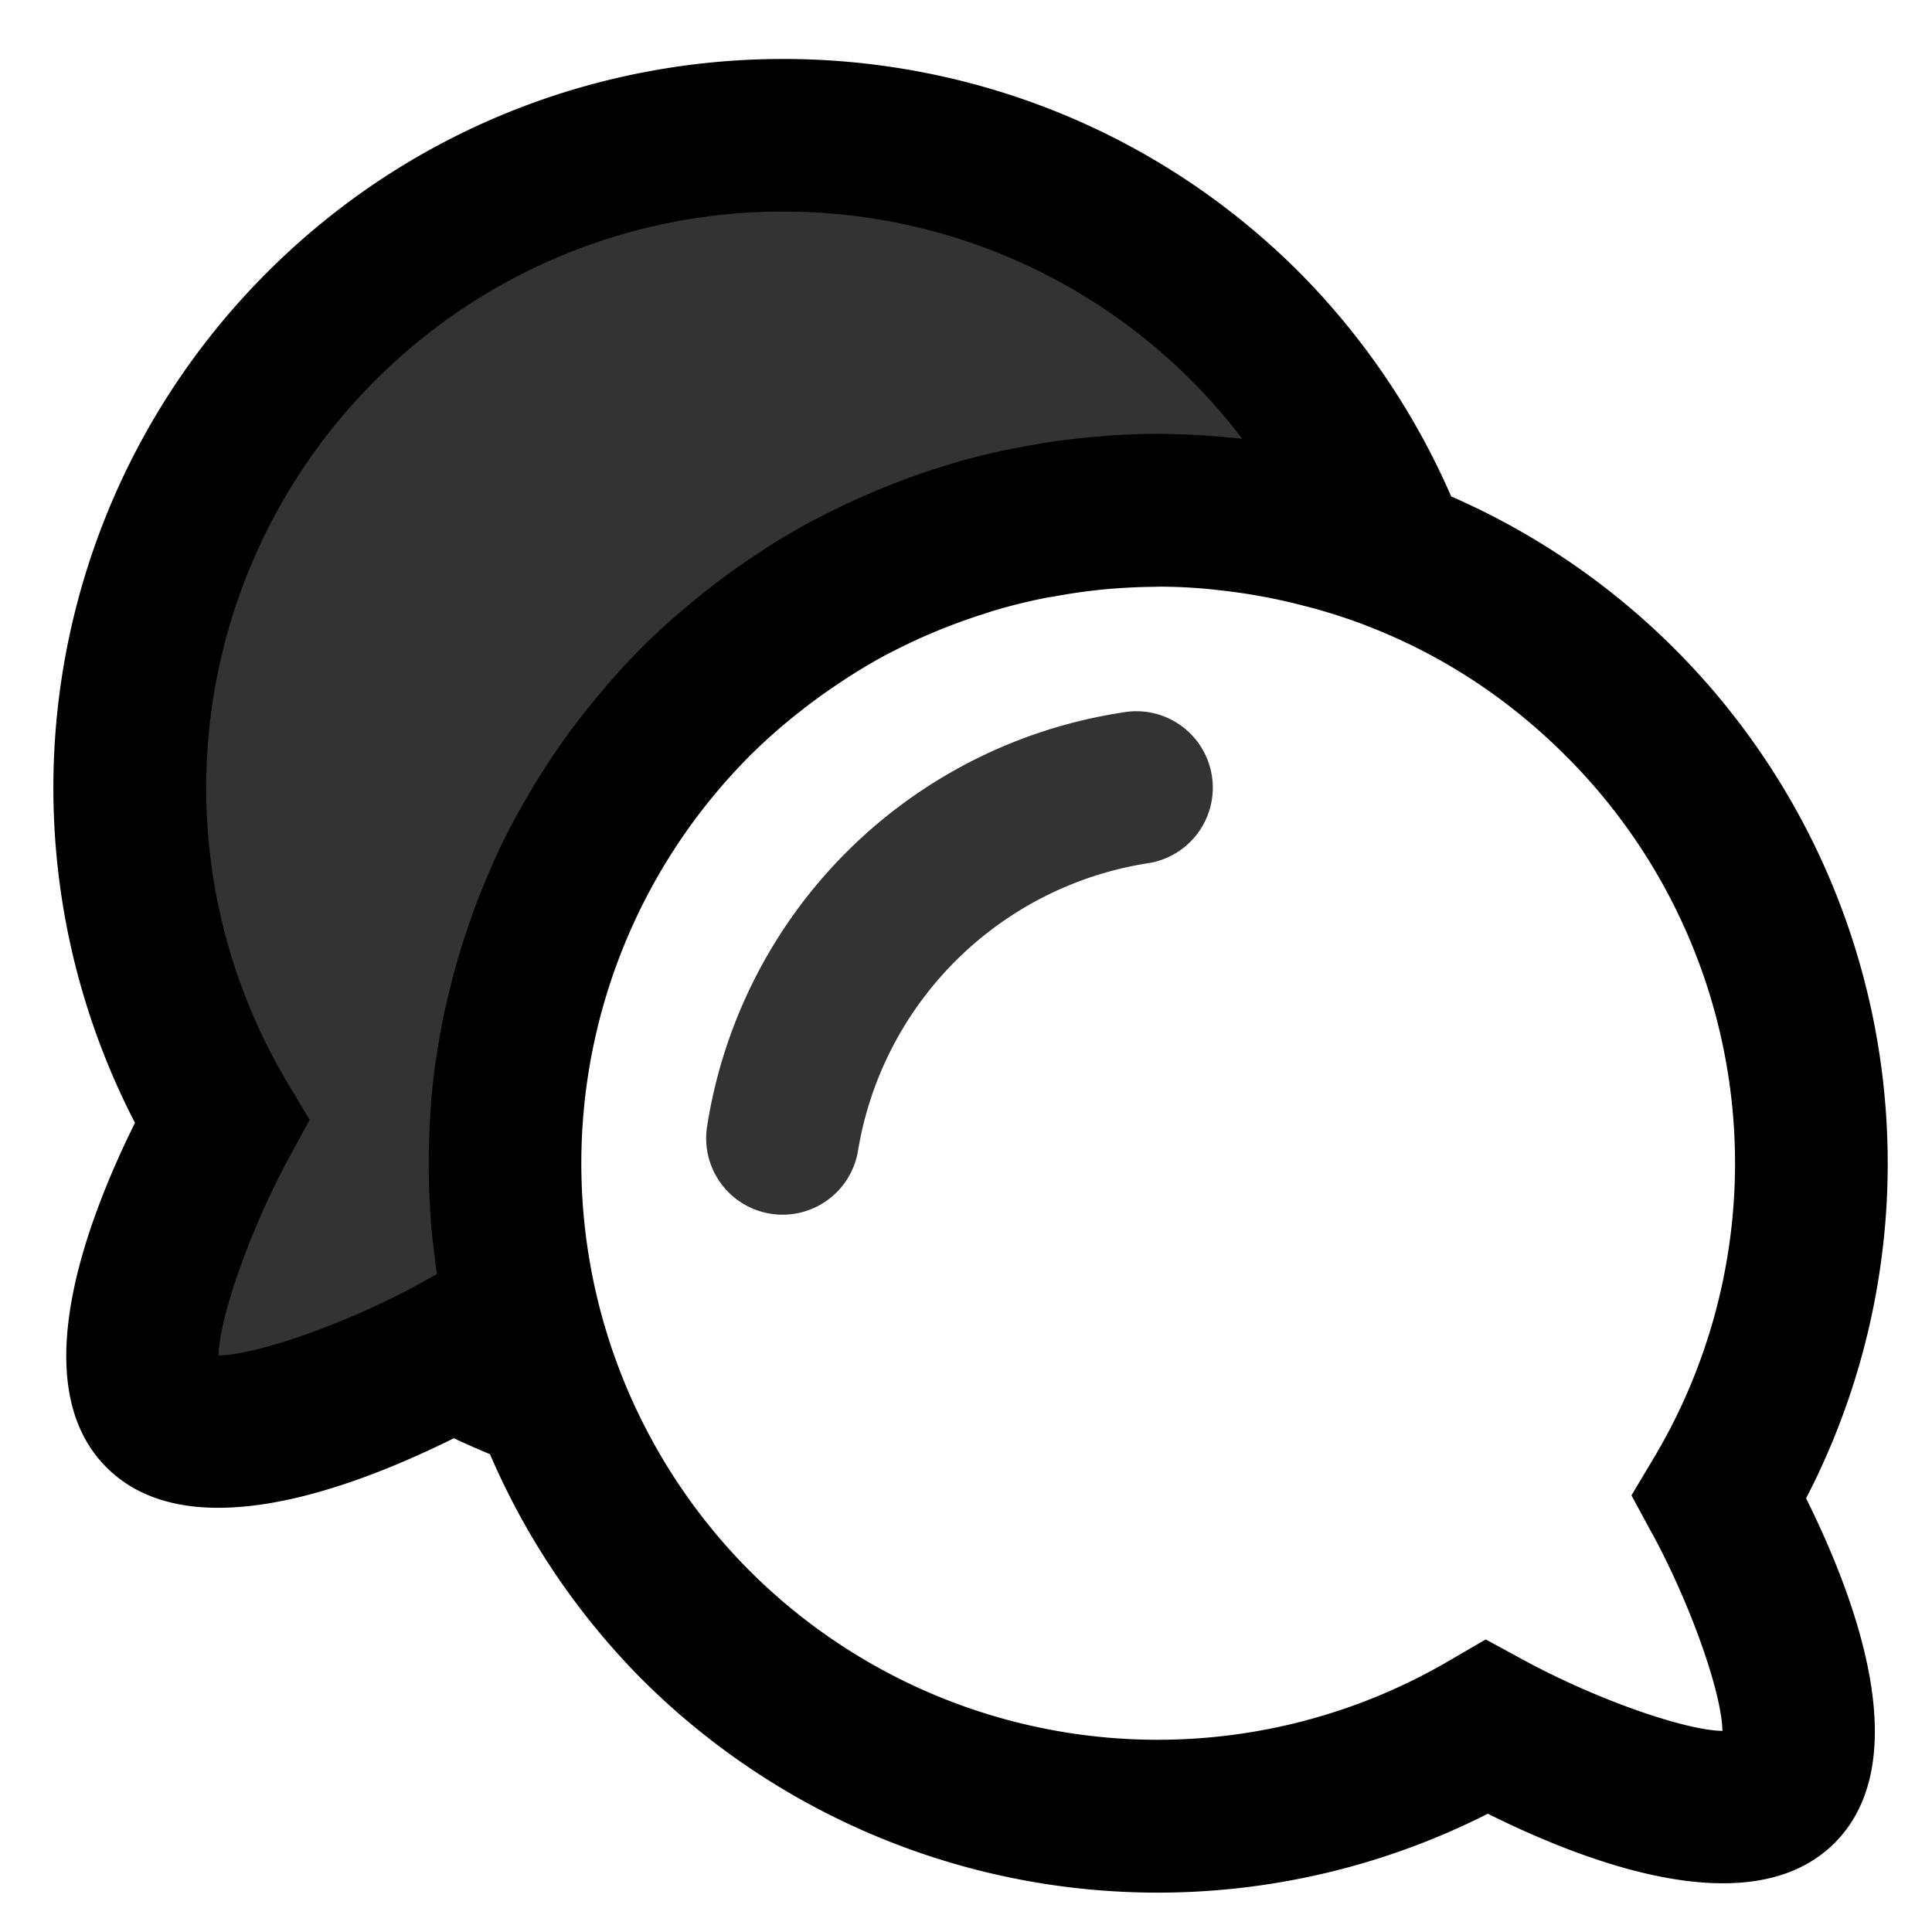 <svg t="1738912297568" class="icon" viewBox="0 0 1024 1024" version="1.1" xmlns="http://www.w3.org/2000/svg" p-id="1289" width="200" height="200"><path d="M85.126 747.297c33.837 33.614 155.514-32.634 155.514-32.634 15.583 9.127 32.813 16.429 49.419 22.706a345.934 345.934 0 0 1 78.759-367.304 345.934 345.934 0 0 1 369.753-78.18 350.564 350.564 0 0 0-78.581-120.877C524.733 35.929 305.419 35.929 170.34 170.963A346.023 346.023 0 0 0 117.537 592.584s-65.981 121.277-32.367 154.713z" fill="#333333" p-id="1290"></path><path d="M769.158 263.123a388.853 388.853 0 0 0-80.584-118.873c-150.84-150.662-396.154-150.662-546.861 0a386.003 386.003 0 0 0-70.166 450.872c-28.182 56.854-57.611 140.377-14.959 182.762 42.83 42.607 126.976 12.689 183.964-15.583 5.921 2.805 12.377 5.61 19.144 8.459a385.291 385.291 0 0 0 80.495 119.274 386.983 386.983 0 0 0 448.378 71.279c56.988 28.36 140.911 58.145 183.741 15.583 42.563-42.563 13.134-125.997-15.048-182.762A385.736 385.736 0 0 0 769.158 263.123zM221.273 681.005c-38.155 20.747-85.304 37.176-105.427 37.398 0.356-19.946 16.696-66.738 37.265-104.626l10.997-20.257-11.843-19.812a305.063 305.063 0 0 1 46.748-372.202 304.796 304.796 0 0 1 216.109-89.355 305.018 305.018 0 0 1 243.267 120.387c-3.206-0.356-6.456-0.579-9.617-0.89l-8.014-0.668a389.298 389.298 0 0 0-22.261-0.935l-2.983-0.134c-8.37 0-16.74 0.267-25.021 0.757-2.493 0.134-4.986 0.445-7.435 0.623a406.172 406.172 0 0 0-26.401 2.983c-5.921 0.89-11.798 1.914-17.675 3.117l-7.213 1.38c-8.103 1.781-16.161 3.74-24.131 6.01l-4.007 1.247c-6.678 2.003-13.312 4.141-19.857 6.5-2.671 0.89-5.254 1.914-7.836 2.938a391.747 391.747 0 0 0-41.539 18.655c-1.647 0.89-3.384 1.692-5.075 2.582-7.346 4.007-14.559 8.237-21.638 12.689l-5.788 3.829a379.859 379.859 0 0 0-36.597 27.158l-6.189 5.209a398.781 398.781 0 0 0-18.966 17.631c-6.189 6.189-12.021 12.6-17.764 19.1-1.825 2.093-3.562 4.274-5.343 6.411a396.822 396.822 0 0 0-16.696 21.37 376.832 376.832 0 0 0-24.086 37.843l-3.295 5.788c-4.007 7.435-7.702 14.959-11.175 22.617-0.89 1.87-1.603 3.784-2.404 5.699a398.826 398.826 0 0 0-7.257 17.764c-1.069 2.805-2.048 5.654-3.027 8.459a385.87 385.87 0 0 0-11.932 41.227c-0.668 2.76-1.336 5.521-1.914 8.281-1.514 7.346-2.805 14.692-3.918 22.127l-0.445 2.716a378.746 378.746 0 0 0-2.671 24.932l-0.445 8.147a406.038 406.038 0 0 0-0.49 26.713c0.045 5.476 0.267 10.908 0.579 16.384 0.178 3.117 0.312 6.278 0.579 9.439 0.49 5.966 1.202 11.932 1.959 17.898l0.89 7.48c0.134 0.579 0.178 1.113 0.223 1.692l-10.24 5.699z m654.47 131.873c20.525 37.843 36.864 84.591 37.176 104.537-20.035-0.312-67.183-16.785-105.383-37.576l-20.079-10.908-19.723 11.487a305.864 305.864 0 0 1-370.198-47.638 305.953 305.953 0 0 1-0.089-432.217 304.974 304.974 0 0 1 20.525-18.61c1.959-1.647 4.007-3.206 5.966-4.764 5.61-4.452 11.309-8.637 17.141-12.6a312.854 312.854 0 0 1 28.895-17.72l3.117-1.558a306.399 306.399 0 0 1 49.152-20.168c1.603-0.534 3.206-1.113 4.808-1.558 8.593-2.582 17.363-4.719 26.179-6.5 1.692-0.356 3.428-0.623 5.209-0.89a301.902 301.902 0 0 1 28.939-4.007c8.103-0.668 16.295-1.113 24.487-1.158l2.493-0.089c8.593 0 17.141 0.445 25.734 1.202l6.01 0.668a304.573 304.573 0 0 1 45.857 8.504c2.449 0.623 4.853 1.202 7.213 1.914 8.37 2.404 16.651 5.12 24.843 8.281l0.089 0.045c39.624 15.226 75.197 38.422 105.739 69.009a304.796 304.796 0 0 1 46.703 372.202l-11.843 19.812 10.997 20.302z" fill="#000000" p-id="1291"></path><path d="M596.235 377.455a262.945 262.945 0 0 0-221.585 220.383 40.515 40.515 0 0 0 80.05 12.466 184.632 184.632 0 0 1 153.6-152.754 40.515 40.515 0 1 0-12.021-80.139z" fill="#333333" p-id="1292"></path></svg>
